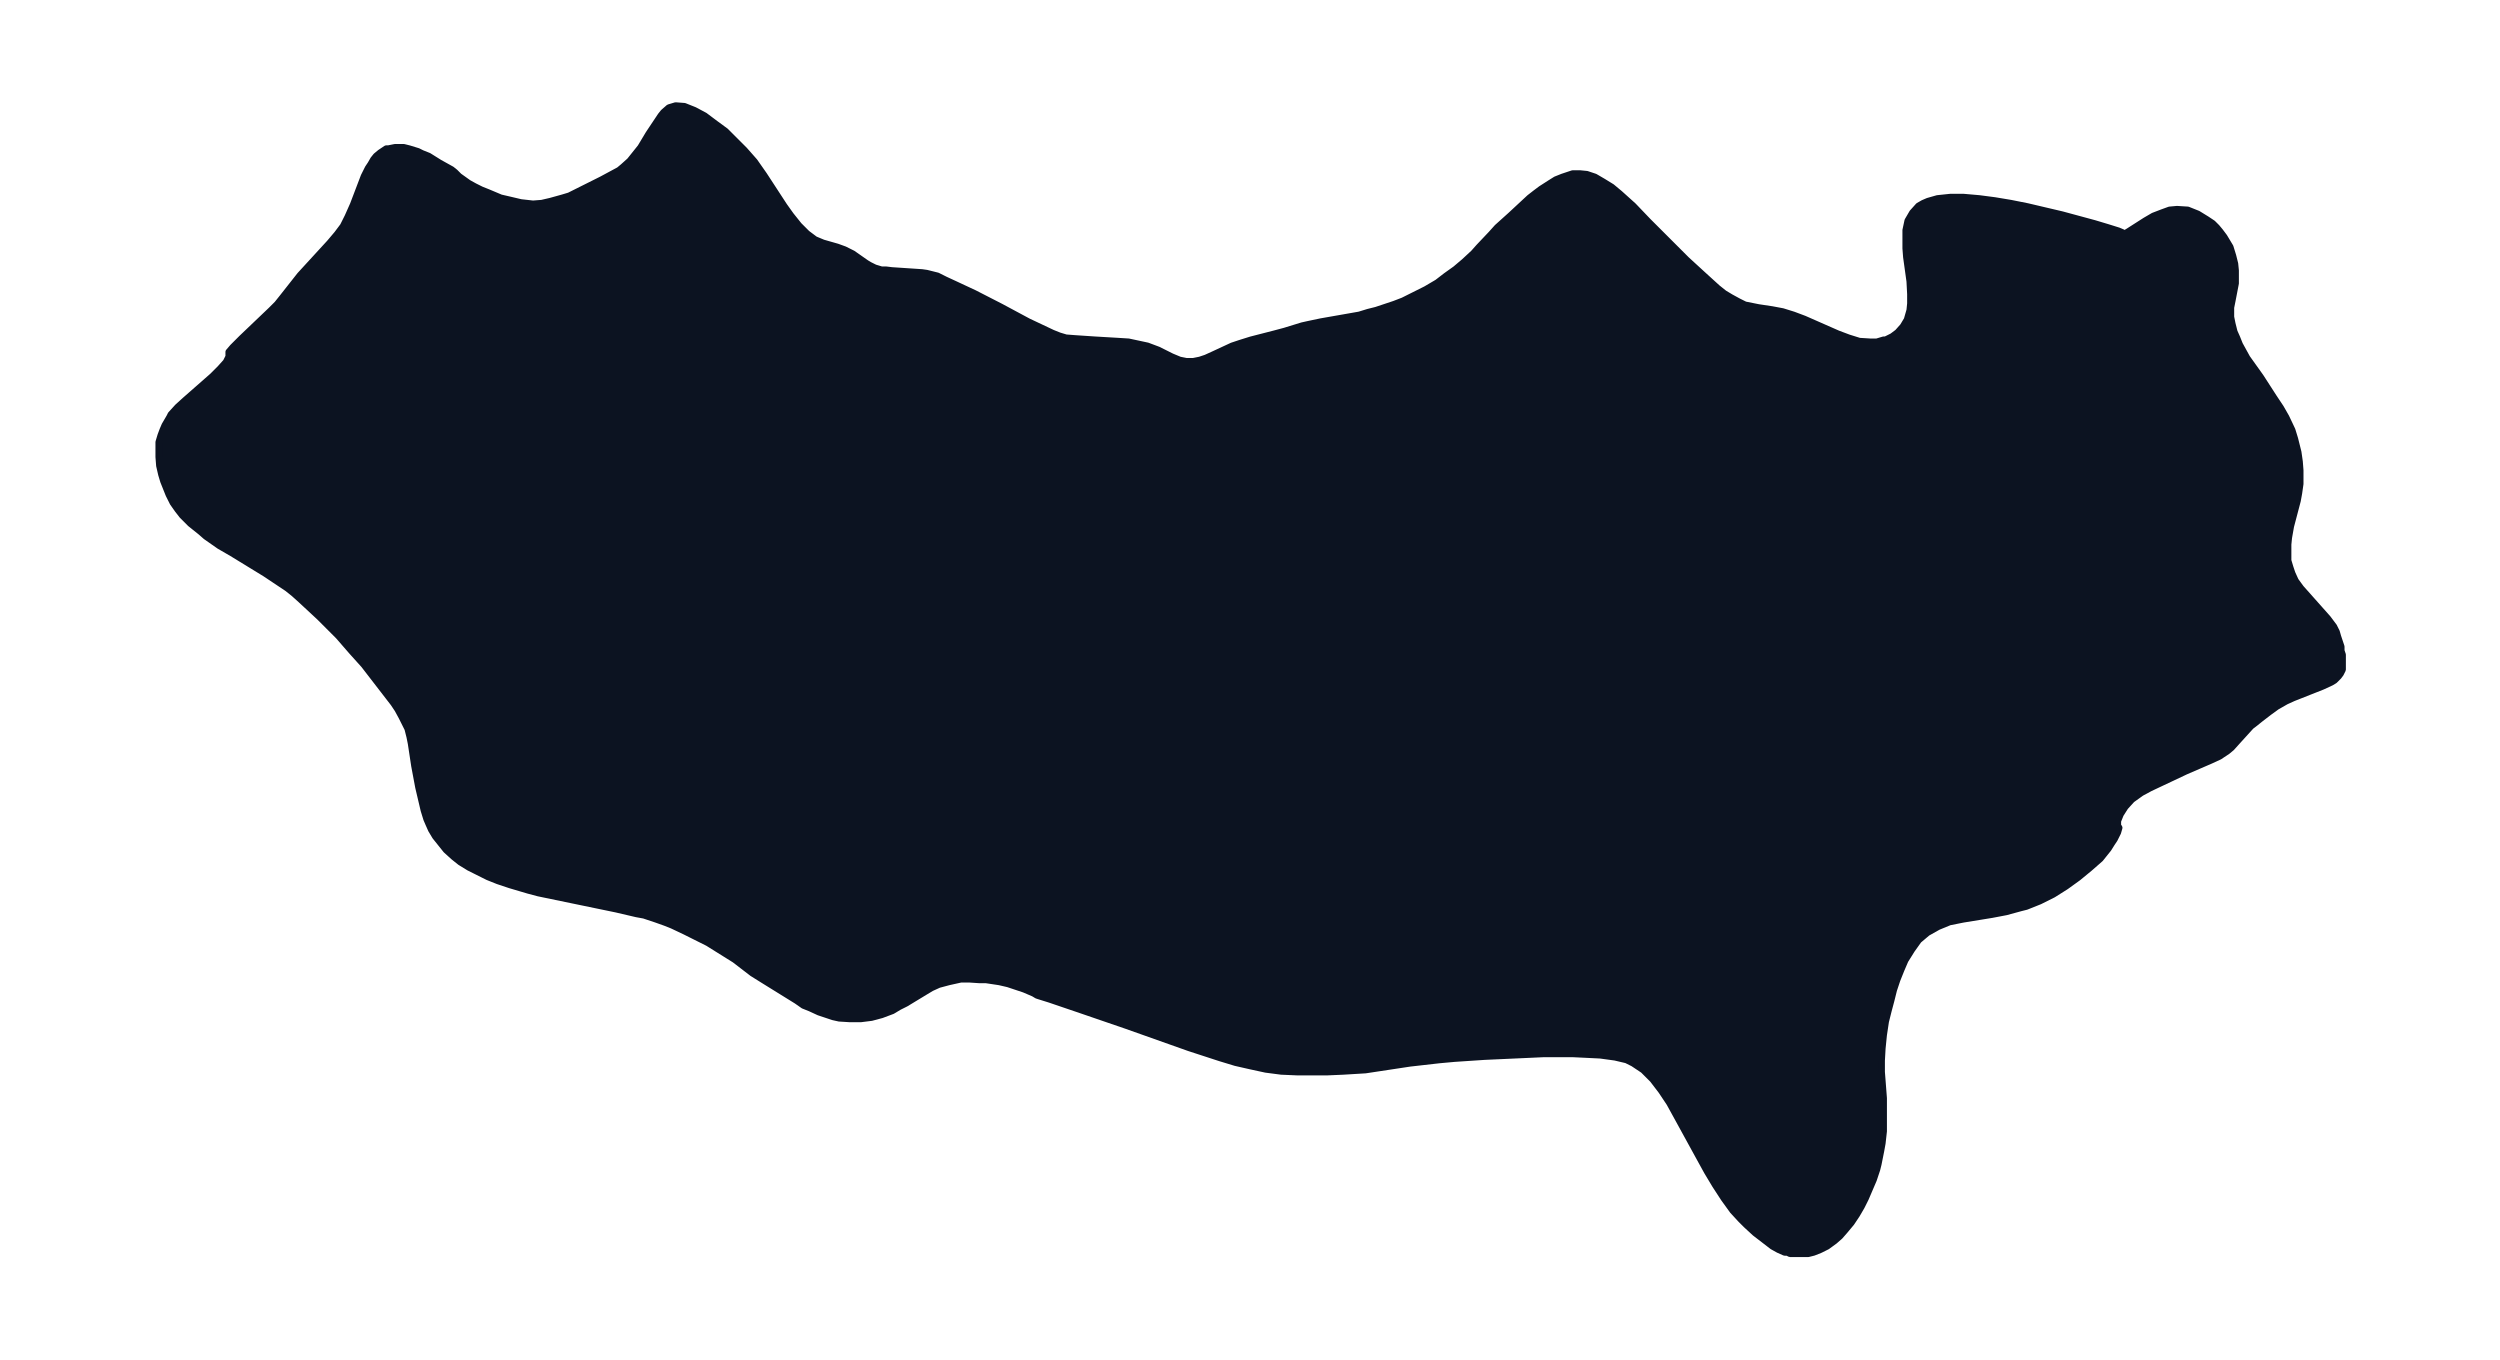 <svg xmlns="http://www.w3.org/2000/svg" xmlns:xlink="http://www.w3.org/1999/xlink" width="495.4" height="269.5" viewBox="0 0 371.5 202.1"><defs><style>*{stroke-linejoin:round;stroke-linecap:butt}</style></defs><g id="figure_1"><path id="patch_1" fill="none" d="M0 202.1h371.5V0H0z"/><g id="axes_1"><g id="PatchCollection_1"><defs><path id="mafe84631c3" stroke="#0c1321" d="m315.6-167.5-.1.3.3-.2.5-.3 2.5-1.6 1.2-.7 1.3-.5 1.1-.4 1.1-.1 1.6.1 1.5.6 1.3.8.9.6.6.6.5.6.6.8.6 1 .3.5.4 1.3.3 1.2.1 1v1.9l-.5 2.6-.2 1v1.4l.2 1 .3 1.2.4.9.4 1 1.1 2 1 1.4 1 1.4 2 3.1 1 1.5.8 1.4.9 1.9.4 1.3.5 2 .2 1.4.1 1.3v2l-.2 1.4-.2 1.1-1 3.8-.3 1.7-.1 1v2.4l.3 1 .3.9.5 1.1.8 1.1 4 4.5.9 1.2.4.8.2.7.5 1.5v.6l.2.6v2.2l-.3.6-.3.4-.6.6-.5.3-1.3.6-4.3 1.7-1.1.5-1.4.8-1.1.8-1.3 1-1 .8-.4.3-2 2.2-.9 1-.6.5-1.2.8-1.3.6-3.7 1.6-5.3 2.5-1.3.7-1.4 1-1 1.1-.7 1.1-.4 1v.7l.2.3-.2.7-.5 1-.4.6-.5.8-1.2 1.5-1.6 1.4-1.7 1.4-1.8 1.3-1.9 1.2-2 1-2 .8-.8.2-2.2.6-2.1.4-4.3.7-2 .4-1.7.7-1.6.9-1.3 1.1-1 1.4-1 1.6-.6 1.4-.6 1.5-.5 1.5-.4 1.6-.4 1.5-.4 1.6-.3 2-.2 2-.1 1.8v1.7l.3 3.9v4.9l-.2 1.8-.2 1.1-.4 2-.2.8-.5 1.5-.6 1.4-.6 1.4-.6 1.2-.7 1.2-.8 1.2-1 1.2-.7.8-.8.7-1.1.8-1 .5-1 .4-.8.2H266l-.4-.2h-.4l-.9-.4-.9-.5-1.3-1-1.3-1-1.3-1.2-.8-.8-1.2-1.3-1.3-1.8-1.3-2-1.2-2-1.1-2-3.4-6.2-1.1-2-1.2-1.8-1.3-1.7-1.4-1.4-1.5-1-1-.5-1.7-.4-2.2-.3-2-.1-2.1-.1h-4.3l-4.4.2-4.4.2-4.5.3-2.2.2-4.4.5-6.6 1-3.3.2-2.3.1h-4.6l-2.3-.1-2.3-.3-2.3-.5-2.2-.5-2.3-.7-4.6-1.5-9.3-3.3-6.7-2.3-4.7-1.6-1.6-.5-.3-.1-.5-.3-1.4-.6-1.2-.4-1.2-.4-1.3-.3-2-.3h-1l-1.5-.1h-1.2l-1.8.4-1.5.4-1.1.5-1 .6-2.8 1.7-1 .5-1 .6-1.6.6-1.5.4-1.6.2h-1.6l-1.6-.1-.9-.2-2.1-.7-1.3-.6-1-.4-1-.7-5-3.1-1.6-1-2.6-2-2.4-1.5-1.6-1-1.4-.7-2-1-1.9-.9-1-.4-1.4-.5-1.8-.6-1.1-.2-3-.7L80-69.4l-1.5-.4-2.7-.8-1.8-.6-1.5-.6-1.4-.7-1.4-.7-1.3-.8-1-.8-1.1-1-.8-1-.8-1-.6-1-.4-.9-.3-.7-.4-1.3-.8-3.4-.6-3.2-.5-3.3-.2-1-.3-1.2-.6-1.2-.3-.6-.6-1.1-.6-.9-4.4-5.7-1.8-2-2-2.3-2.8-2.8-1.4-1.3-1.4-1.3-1-.9-1-.8-1.2-.8-2.1-1.4-4.9-3-1.9-1.1-2-1.4-.8-.7-1.5-1.2-1.2-1.2-.7-.9-.7-1-.6-1.2-.4-1-.4-1-.3-1-.3-1.3-.1-1.3v-2.2l.3-1 .3-.8.3-.7.7-1.2.2-.4 1-1.1 1.1-1 4.1-3.6 1.1-1.1.9-1 .4-.8v-.7l.6-.7 1.3-1.3 4.4-4.2.9-.9.8-1 2.6-3.3L49-166l1.1-1.3.9-1.2.7-1.4.8-1.8 1.6-4.2.6-1.2.4-.6.4-.7.4-.5.6-.5.6-.4.3-.2h.3l1-.2H60l.8.2 1.3.4.6.3 1 .4 1.6 1 1.8 1 .5.4.6.6 1.4 1 .9.5 1 .5 1 .4 1.9.8 1.3.3 1.7.4 1.8.2 1.3-.1 1.3-.3 1.8-.5 1-.3 1.4-.7 3.4-1.7 1.3-.7 1.3-.7.6-.5 1-.9.8-1 .8-1 1.2-2 1.4-2.1.4-.6.4-.5.8-.7 1-.3 1.3.1 1.5.6 1.5.8 1.6 1.2 1.5 1.1 1.4 1.4 1.4 1.4 1.5 1.7 1.4 2 3 4.6 1 1.4 1.2 1.5 1.2 1.2 1.2.9 1.2.5 2.1.6 1.1.4 1.2.6 2 1.4.5.3.8.4 1 .3h.7l.8.1 4.5.3.7.1.8.2.8.2 1.2.6 1.3.6 3 1.4 3.9 2 4.1 2.2 3.6 1.7 1 .4 1 .3 1.3.1 3 .2 3.4.2 1.6.1 1.4.3 1.4.3.8.3.8.3 2 1 1.2.5 1 .2h1l1-.2.9-.3 1.1-.5 2.8-1.3 1.2-.4 1.6-.5 3.5-.9 1.5-.4 2.6-.8.9-.2 1.9-.4 5.7-1 1.3-.4 1.2-.3 1.2-.4 1.5-.5 1.3-.5 1.2-.6 2.2-1.1 1.7-1 1.3-1 1.4-1 1.3-1.1 1.4-1.3.8-.9 1.8-1.9.9-1 2-1.8 1.4-1.3 1.4-1.3.9-.7.8-.6 1.4-.9.8-.5 1-.4 1.5-.5h1.1l1 .1 1.2.4 1.2.7 1.3.8 1.2 1 2 1.8 2.2 2.3 5.7 5.7 2.4 2.2 1.1 1 1.1 1 1 .8 1 .6 1.1.6 1 .5 1 .2 1 .2 2 .3 1.6.3 1.6.5 1.6.6 5 2.2 1.6.6 1.6.5 1.6.1h1l1-.3h.3l1-.5.8-.6.8-.9.6-1 .4-1.4.1-1v-1.4l-.1-1.9-.5-3.6-.1-1.3v-2.7l.3-1.4.7-1.2.9-1 .7-.4.7-.3 1.4-.4 1.9-.2h2l2.3.2 2.3.3 2.4.4 2.5.5 5.1 1.2 4.8 1.3 2 .6 1.6.5.7.3"/></defs><g clip-path="url(#pe0d004903d)"><use xlink:href="#mafe84631c3" y="202.1" fill="#0c1321" stroke="#0c1321"/></g></g></g></g><defs><clipPath id="pe0d004903d"><path d="M7.2 7.2h357.1v187.7H7.2z"/></clipPath></defs></svg>